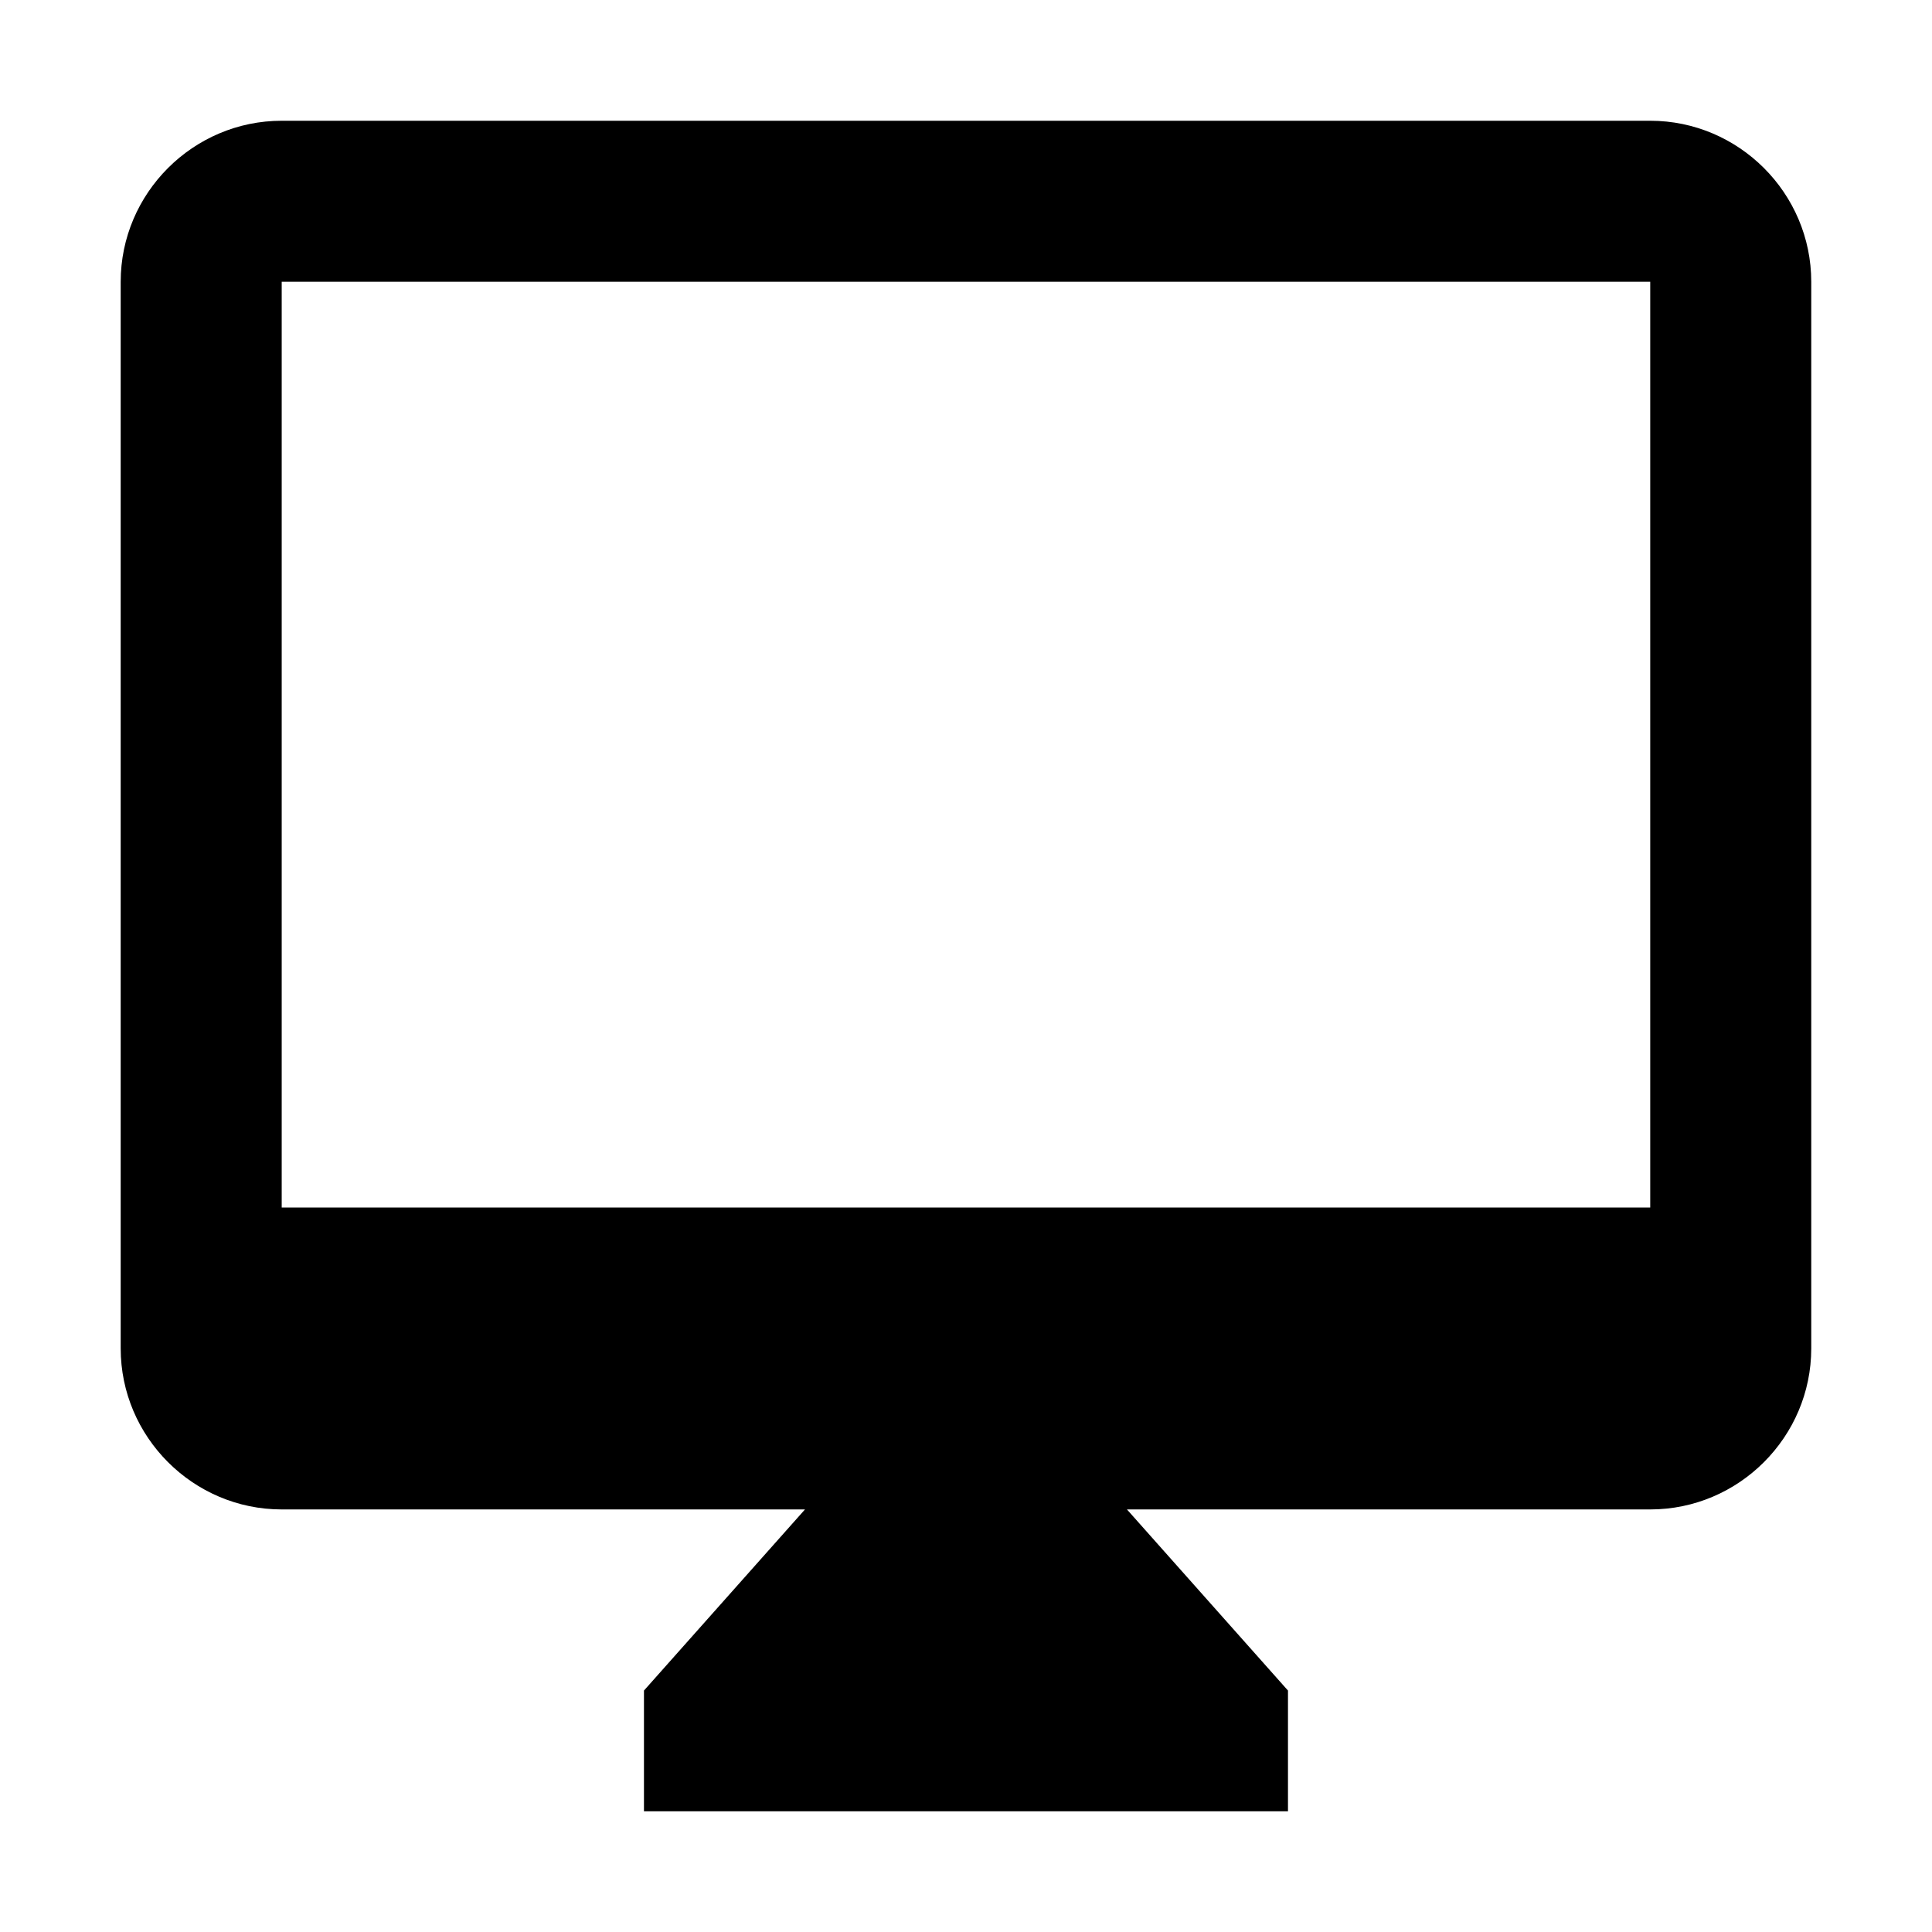 <?xml version="1.0" encoding="utf-8"?>
<!-- Generated by IcoMoon.io -->
<!DOCTYPE svg PUBLIC "-//W3C//DTD SVG 1.1//EN" "http://www.w3.org/Graphics/SVG/1.1/DTD/svg11.dtd">
<svg version="1.1" xmlns="http://www.w3.org/2000/svg" xmlns:xlink="http://www.w3.org/1999/xlink" width="32" height="32" viewBox="0 0 32 32">
<path d="M27.333 2h-22.667c-1.467 0-2.667 1.2-2.667 2.667v17.667c0 1.467 1.2 2.667 2.667 2.667h8.667l-2.667 3v2h10.667v-2l-2.667-3h8.667c1.467 0 2.667-1.2 2.667-2.667v-17.667c0-1.467-1.2-2.667-2.667-2.667zM27.333 20h-22.667v-15.333h22.667v15.333z"></path>
</svg>
